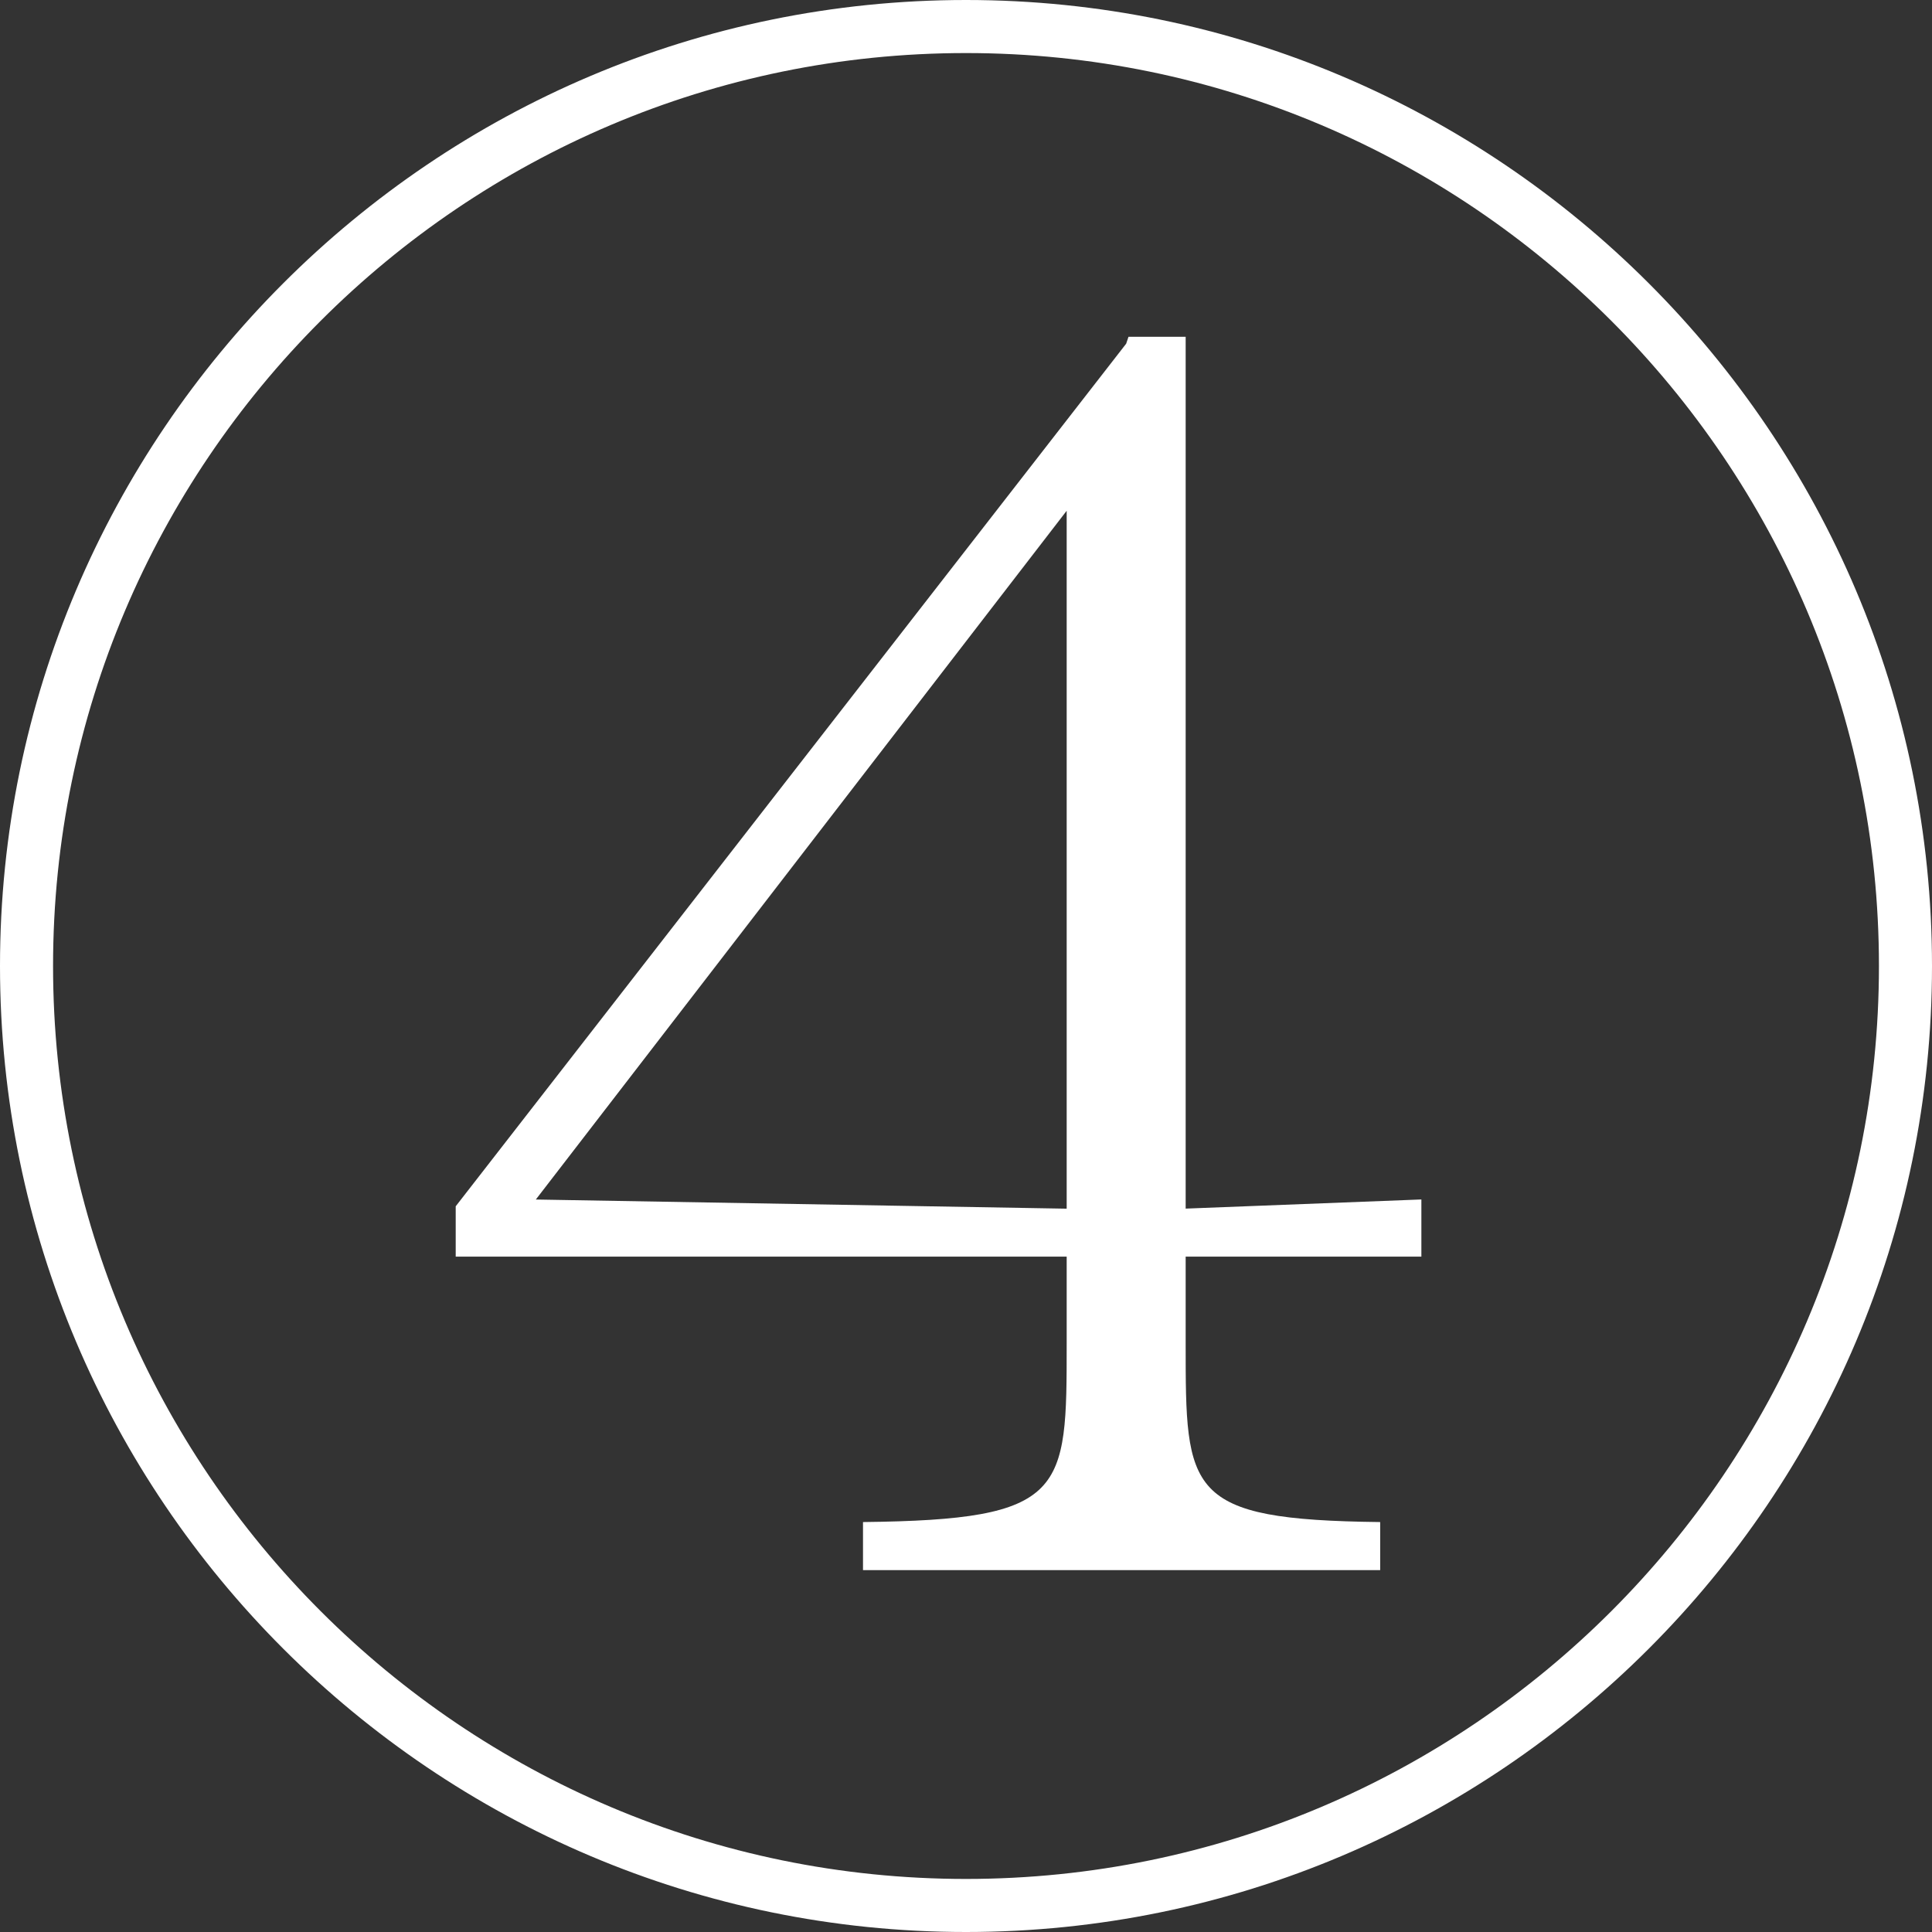 <svg xmlns="http://www.w3.org/2000/svg" width="291.3" height="291.3" viewBox="0 0 291.3 291.3">
  <rect x="0" y="0" width="291.3" height="291.3" fill="#333333" stroke="none"/>
  <g id="Raggruppa_716" data-name="Raggruppa 716" transform="translate(-872 -686.699)">
    <path id="Tracciato_703" data-name="Tracciato 703" d="M130.12,236.74v-7.25c30.71-.34,30.71-4.49,30.71-26.91V189.47H68.71v-7.59L169.8,51.82l.35-1.04h8.62V182.23l35.54-1.38v8.62H178.77v13.11c0,22.42,0,26.57,29.33,26.91v7.25H130.12Zm30.71-54.51V77.01L80.79,180.86l80.04,1.38Z" transform="translate(872 686.699)" fill="#fff"/>
    <path id="Tracciato_758" data-name="Tracciato 758" d="M145.65,291.3C65.34,291.3,0,225.96,0,145.65S65.34,0,145.65,0,291.3,65.34,291.3,145.65,225.96,291.3,145.65,291.3Zm0-283.3C69.75,8,8,69.75,8,145.65S69.75,283.3,145.65,283.3,283.3,221.55,283.3,145.65,221.55,8,145.65,8Z" transform="translate(872 686.699)" fill="#fff"/>
  </g>
</svg>

